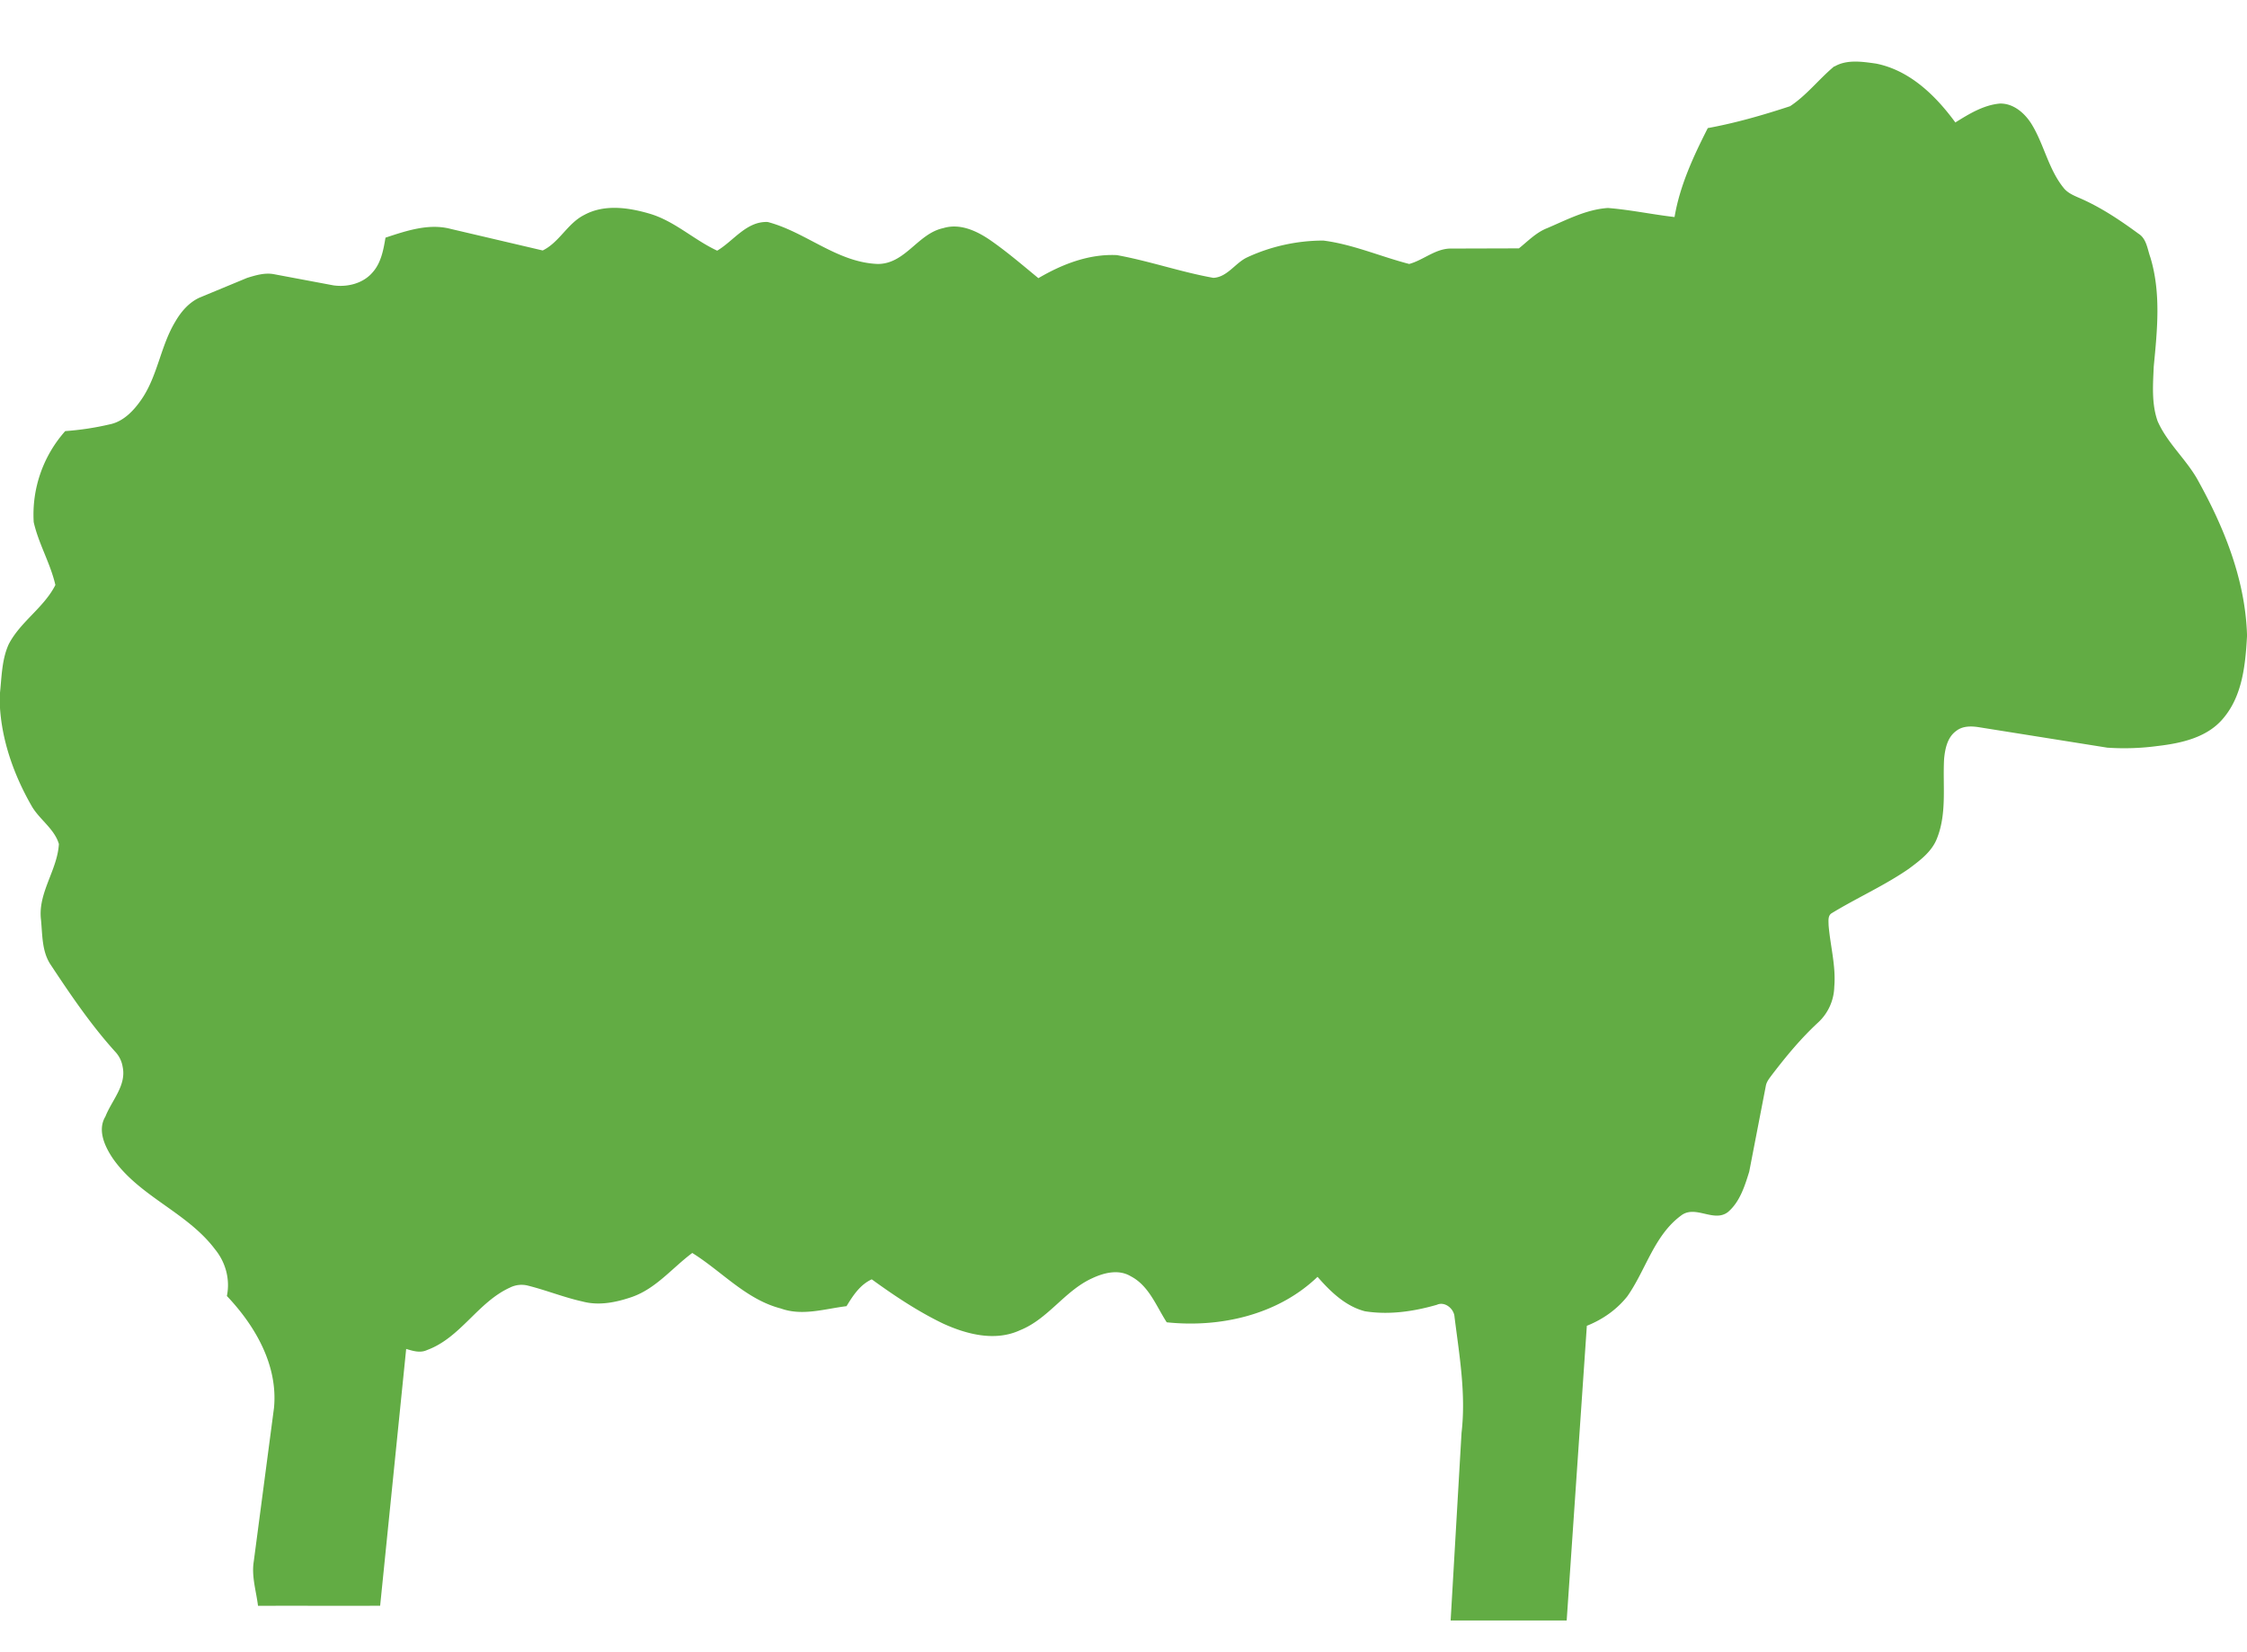 <svg xmlns="http://www.w3.org/2000/svg" width="34" height="25" fill="none" xmlns:v="https://vecta.io/nano"><path d="M27.757 1.007c.188-.111.422-.074.629-.045.511.101.904.485 1.201.891.207-.129.426-.264.674-.286.202-.005.371.141.474.302.193.309.258.687.49.974.056.071.139.109.219.144.329.139.628.339.914.549.123.076.135.235.18.359.163.537.104 1.102.051 1.65-.012.276-.035.564.059.829.143.324.418.563.594.866.405.724.73 1.519.758 2.359v.03c-.024.431-.069.9-.361 1.242-.24.288-.629.374-.985.416a3.77 3.77 0 0 1-.768.026l-1.946-.31c-.116-.018-.245-.019-.34.057-.133.095-.168.267-.183.42-.023.4.045.818-.106 1.201-.077.205-.261.34-.43.466-.371.256-.786.439-1.17.674-.056.039-.042.118-.042.177.025.312.113.619.086.934a.76.76 0 0 1-.245.54c-.261.241-.488.516-.703.798-.035.048-.075.096-.087.157l-.252 1.302c-.068.218-.141.456-.321.61-.215.167-.495-.116-.713.056-.405.3-.53.82-.809 1.218-.159.202-.375.353-.614.448l-.305 4.459H21.95l.165-2.84c.069-.587-.033-1.171-.106-1.752-.006-.124-.146-.241-.267-.185-.353.102-.725.156-1.089.098-.296-.077-.522-.298-.717-.521-.6.576-1.471.773-2.282.688-.16-.247-.269-.554-.545-.697-.183-.11-.407-.053-.588.033-.413.19-.661.614-1.087.784-.374.173-.802.064-1.16-.099-.383-.184-.74-.422-1.083-.671-.177.08-.285.247-.382.406-.329.04-.668.153-.994.035-.526-.136-.893-.562-1.34-.84-.301.224-.547.537-.911.665-.237.082-.499.136-.747.07-.281-.062-.547-.17-.825-.24a.39.39 0 0 0-.274.028c-.487.22-.747.758-1.254.945-.104.05-.215.015-.318-.016l-.394 3.886c-.616.002-1.232-.001-1.848.001-.027-.223-.101-.446-.064-.673l.306-2.323c.062-.644-.284-1.24-.713-1.692.052-.251-.019-.511-.18-.707-.422-.561-1.143-.796-1.546-1.375-.121-.18-.237-.427-.112-.634.097-.246.32-.47.261-.751-.014-.089-.056-.171-.118-.235-.364-.404-.67-.855-.969-1.307-.137-.201-.126-.455-.149-.687-.048-.406.249-.748.271-1.144-.067-.226-.286-.365-.405-.562-.272-.471-.463-1-.489-1.547v-.152c.029-.255.027-.523.135-.761.177-.342.532-.552.706-.896-.075-.329-.254-.623-.328-.952a1.9 1.9 0 0 1 .477-1.377 4.28 4.28 0 0 0 .669-.101c.215-.042.374-.215.492-.389.239-.355.283-.799.503-1.164.087-.151.206-.291.367-.365l.721-.299c.129-.04.265-.081.401-.057l.906.17c.212.03.449-.029.592-.197.129-.144.164-.341.195-.525.315-.104.656-.22.988-.132l1.391.326c.254-.125.375-.411.629-.538.301-.164.662-.113.977-.022.384.109.677.397 1.034.563.25-.149.443-.447.764-.434.577.151 1.051.613 1.666.635.418 0 .605-.46.99-.542.253-.078.509.042.715.184.253.176.487.377.725.573.358-.211.765-.369 1.187-.349.492.089.968.256 1.46.344.209-.009.329-.221.506-.307.361-.169.761-.257 1.159-.257.447.057.865.242 1.299.354.212-.058.386-.224.613-.233l1.047-.003c.136-.109.261-.241.428-.306.296-.126.593-.284.919-.305.338.027.671.098 1.008.137.08-.476.286-.919.503-1.346.422-.077.838-.197 1.245-.331.251-.165.437-.411.668-.603z" fill="#62ac44"/></svg>